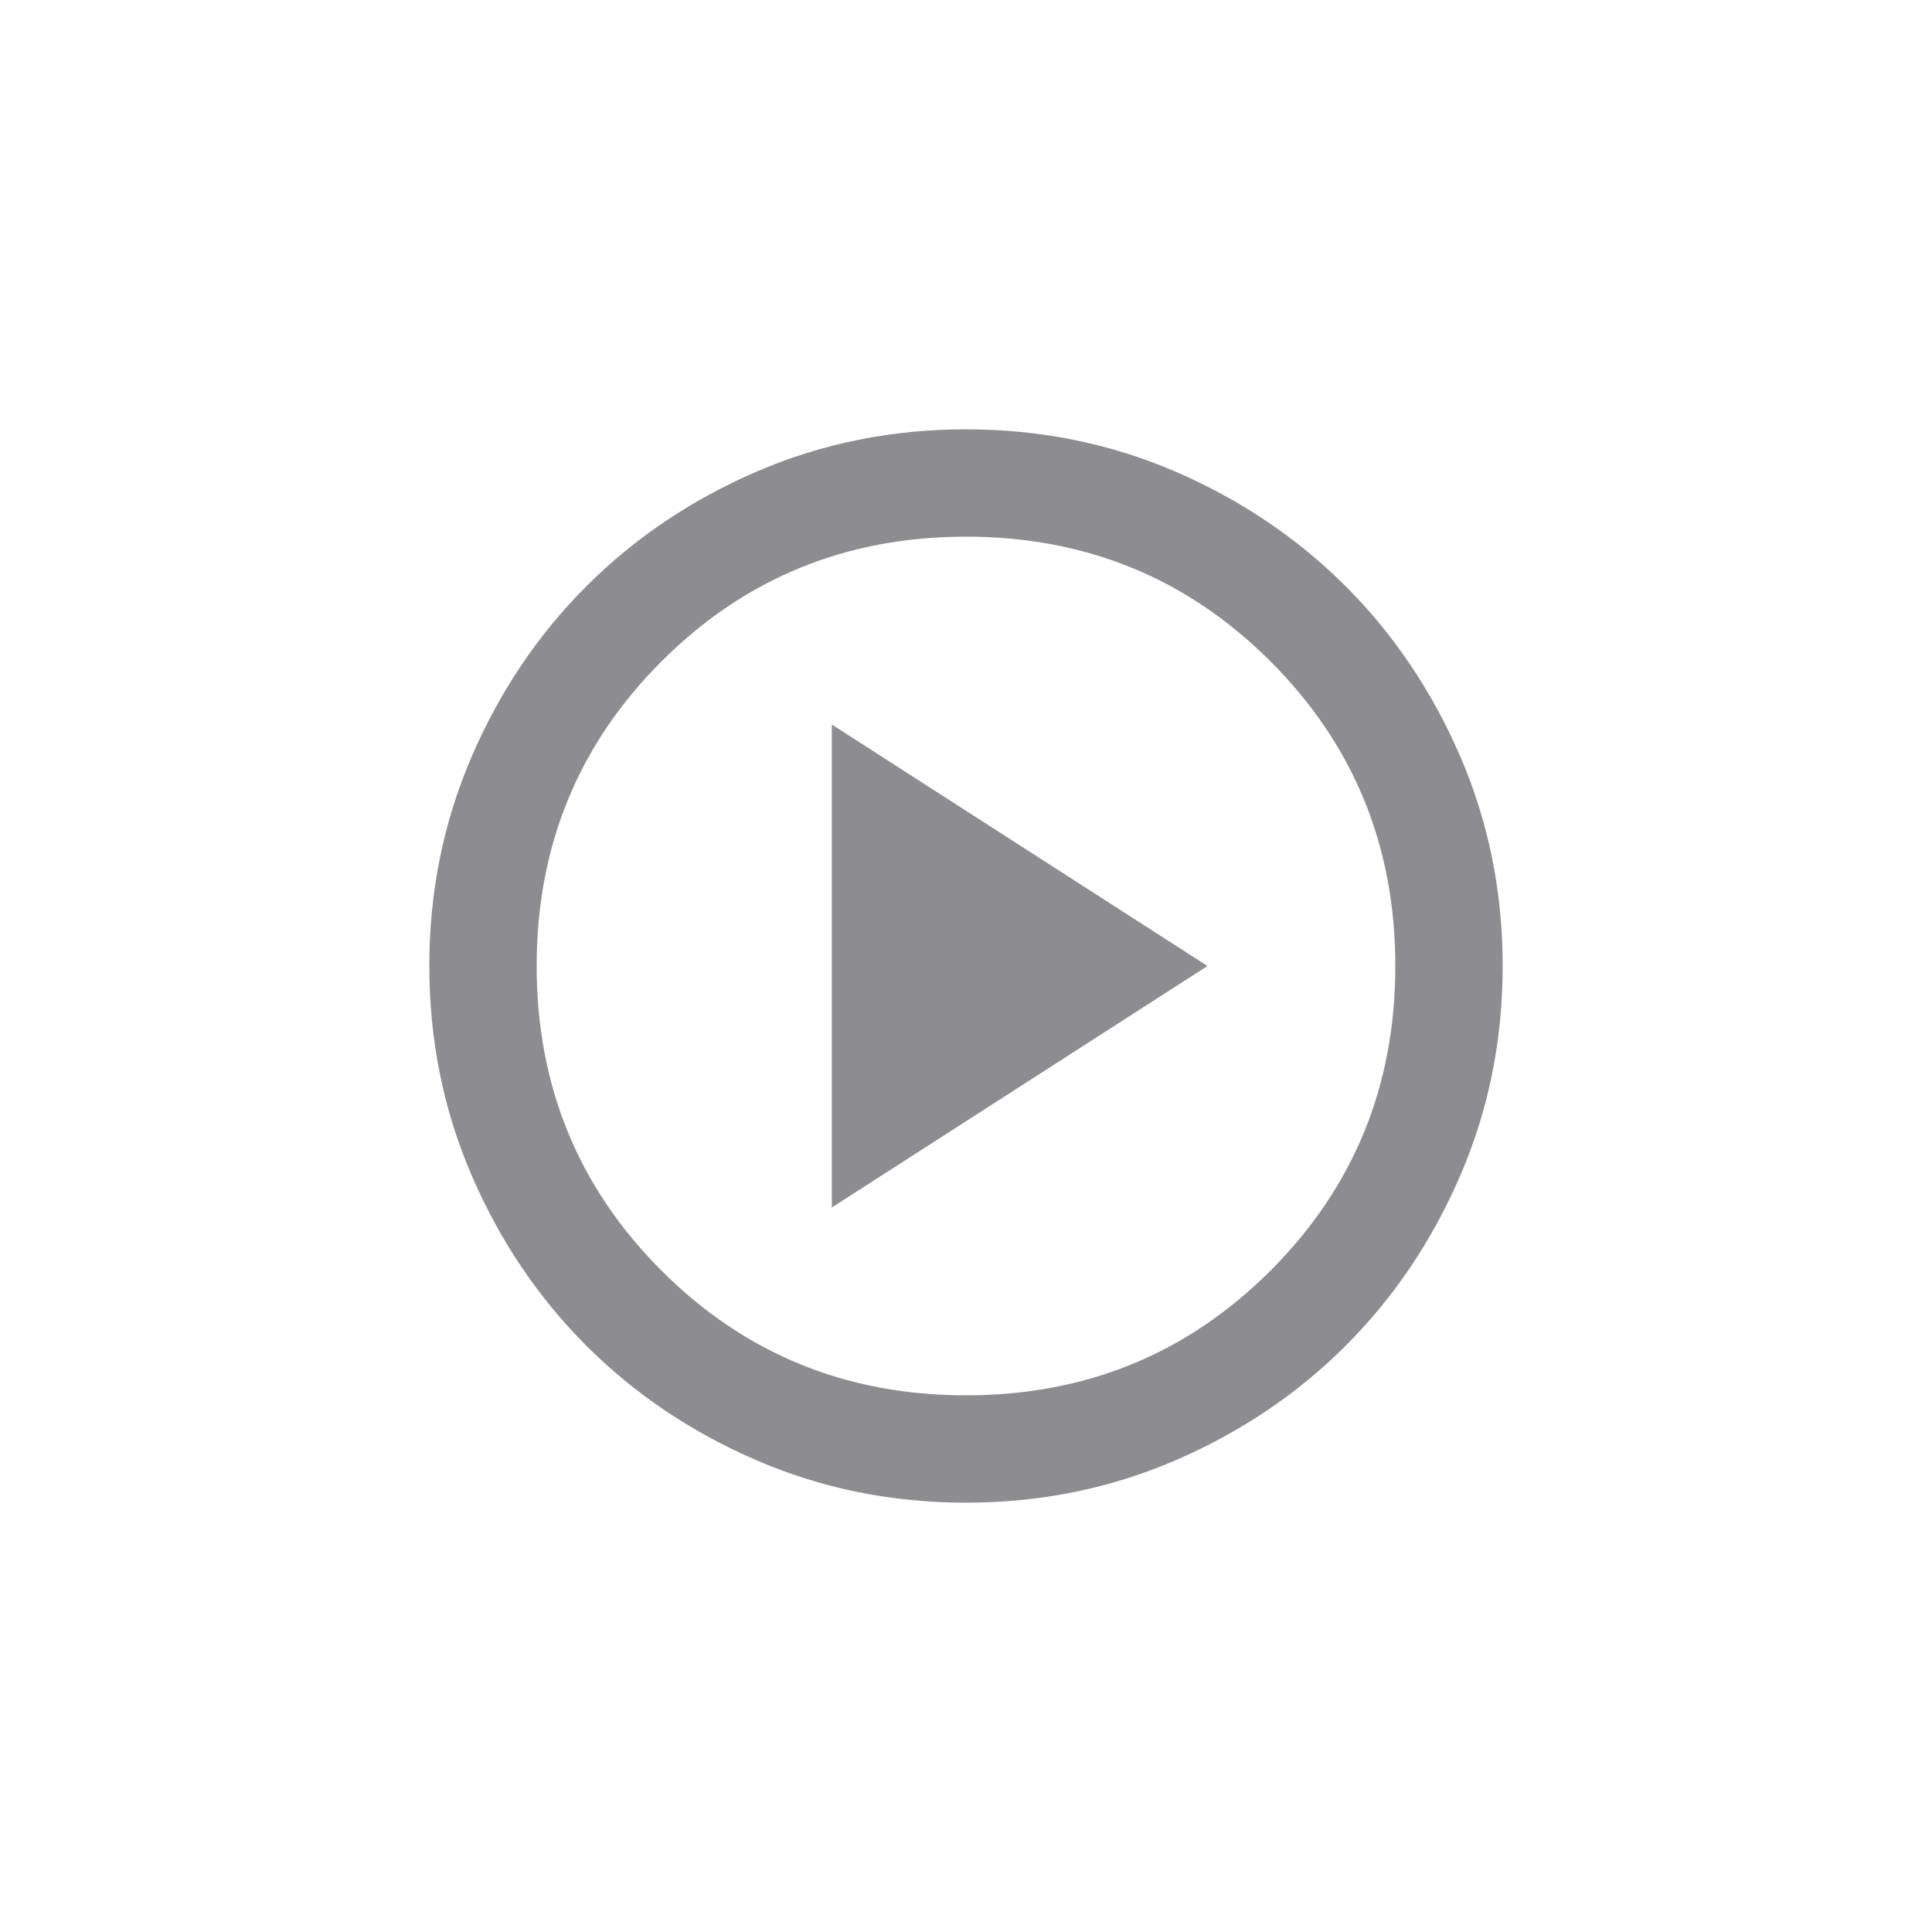 <svg width="36" height="36" viewBox="0 0 36 36" fill="none" xmlns="http://www.w3.org/2000/svg">
<g filter="url(#filter0_d_1551_9375)">
<circle cx="18" cy="14" r="14" fill="white"/>
</g>
<g filter="url(#filter1_d_1551_9375)">
<mask id="mask0_1551_9375" style="mask-type:alpha" maskUnits="userSpaceOnUse" x="6" y="2" width="24" height="24">
<rect x="6" y="2" width="24" height="24" fill="#D9D9D9"/>
</mask>
<g mask="url(#mask0_1551_9375)">
<path d="M15.5 18.5L22.5 14L15.5 9.5V18.5ZM18 24C16.617 24 15.317 23.737 14.1 23.212C12.883 22.687 11.825 21.975 10.925 21.075C10.025 20.175 9.313 19.117 8.788 17.9C8.263 16.683 8 15.383 8 14C8 12.617 8.263 11.317 8.788 10.1C9.313 8.883 10.025 7.825 10.925 6.925C11.825 6.025 12.883 5.312 14.1 4.787C15.317 4.262 16.617 4 18 4C19.383 4 20.683 4.262 21.9 4.787C23.117 5.312 24.175 6.025 25.075 6.925C25.975 7.825 26.687 8.883 27.212 10.1C27.737 11.317 28 12.617 28 14C28 15.383 27.737 16.683 27.212 17.9C26.687 19.117 25.975 20.175 25.075 21.075C24.175 21.975 23.117 22.687 21.9 23.212C20.683 23.737 19.383 24 18 24ZM18 22C20.233 22 22.125 21.225 23.675 19.675C25.225 18.125 26 16.233 26 14C26 11.767 25.225 9.875 23.675 8.325C22.125 6.775 20.233 6 18 6C15.767 6 13.875 6.775 12.325 8.325C10.775 9.875 10 11.767 10 14C10 16.233 10.775 18.125 12.325 19.675C13.875 21.225 15.767 22 18 22Z" fill="#1C1B1F" fill-opacity="0.5"/>
</g>
</g>
<defs>
<filter id="filter0_d_1551_9375" x="0" y="0" width="36" height="36" filterUnits="userSpaceOnUse" color-interpolation-filters="sRGB">
<feFlood flood-opacity="0" result="BackgroundImageFix"/>
<feColorMatrix in="SourceAlpha" type="matrix" values="0 0 0 0 0 0 0 0 0 0 0 0 0 0 0 0 0 0 127 0" result="hardAlpha"/>
<feOffset dy="4"/>
<feGaussianBlur stdDeviation="2"/>
<feComposite in2="hardAlpha" operator="out"/>
<feColorMatrix type="matrix" values="0 0 0 0 0 0 0 0 0 0 0 0 0 0 0 0 0 0 0.25 0"/>
<feBlend mode="normal" in2="BackgroundImageFix" result="effect1_dropShadow_1551_9375"/>
<feBlend mode="normal" in="SourceGraphic" in2="effect1_dropShadow_1551_9375" result="shape"/>
</filter>
<filter id="filter1_d_1551_9375" x="4" y="4" width="28" height="28" filterUnits="userSpaceOnUse" color-interpolation-filters="sRGB">
<feFlood flood-opacity="0" result="BackgroundImageFix"/>
<feColorMatrix in="SourceAlpha" type="matrix" values="0 0 0 0 0 0 0 0 0 0 0 0 0 0 0 0 0 0 127 0" result="hardAlpha"/>
<feOffset dy="4"/>
<feGaussianBlur stdDeviation="2"/>
<feComposite in2="hardAlpha" operator="out"/>
<feColorMatrix type="matrix" values="0 0 0 0 0 0 0 0 0 0 0 0 0 0 0 0 0 0 0.25 0"/>
<feBlend mode="normal" in2="BackgroundImageFix" result="effect1_dropShadow_1551_9375"/>
<feBlend mode="normal" in="SourceGraphic" in2="effect1_dropShadow_1551_9375" result="shape"/>
</filter>
</defs>
</svg>
